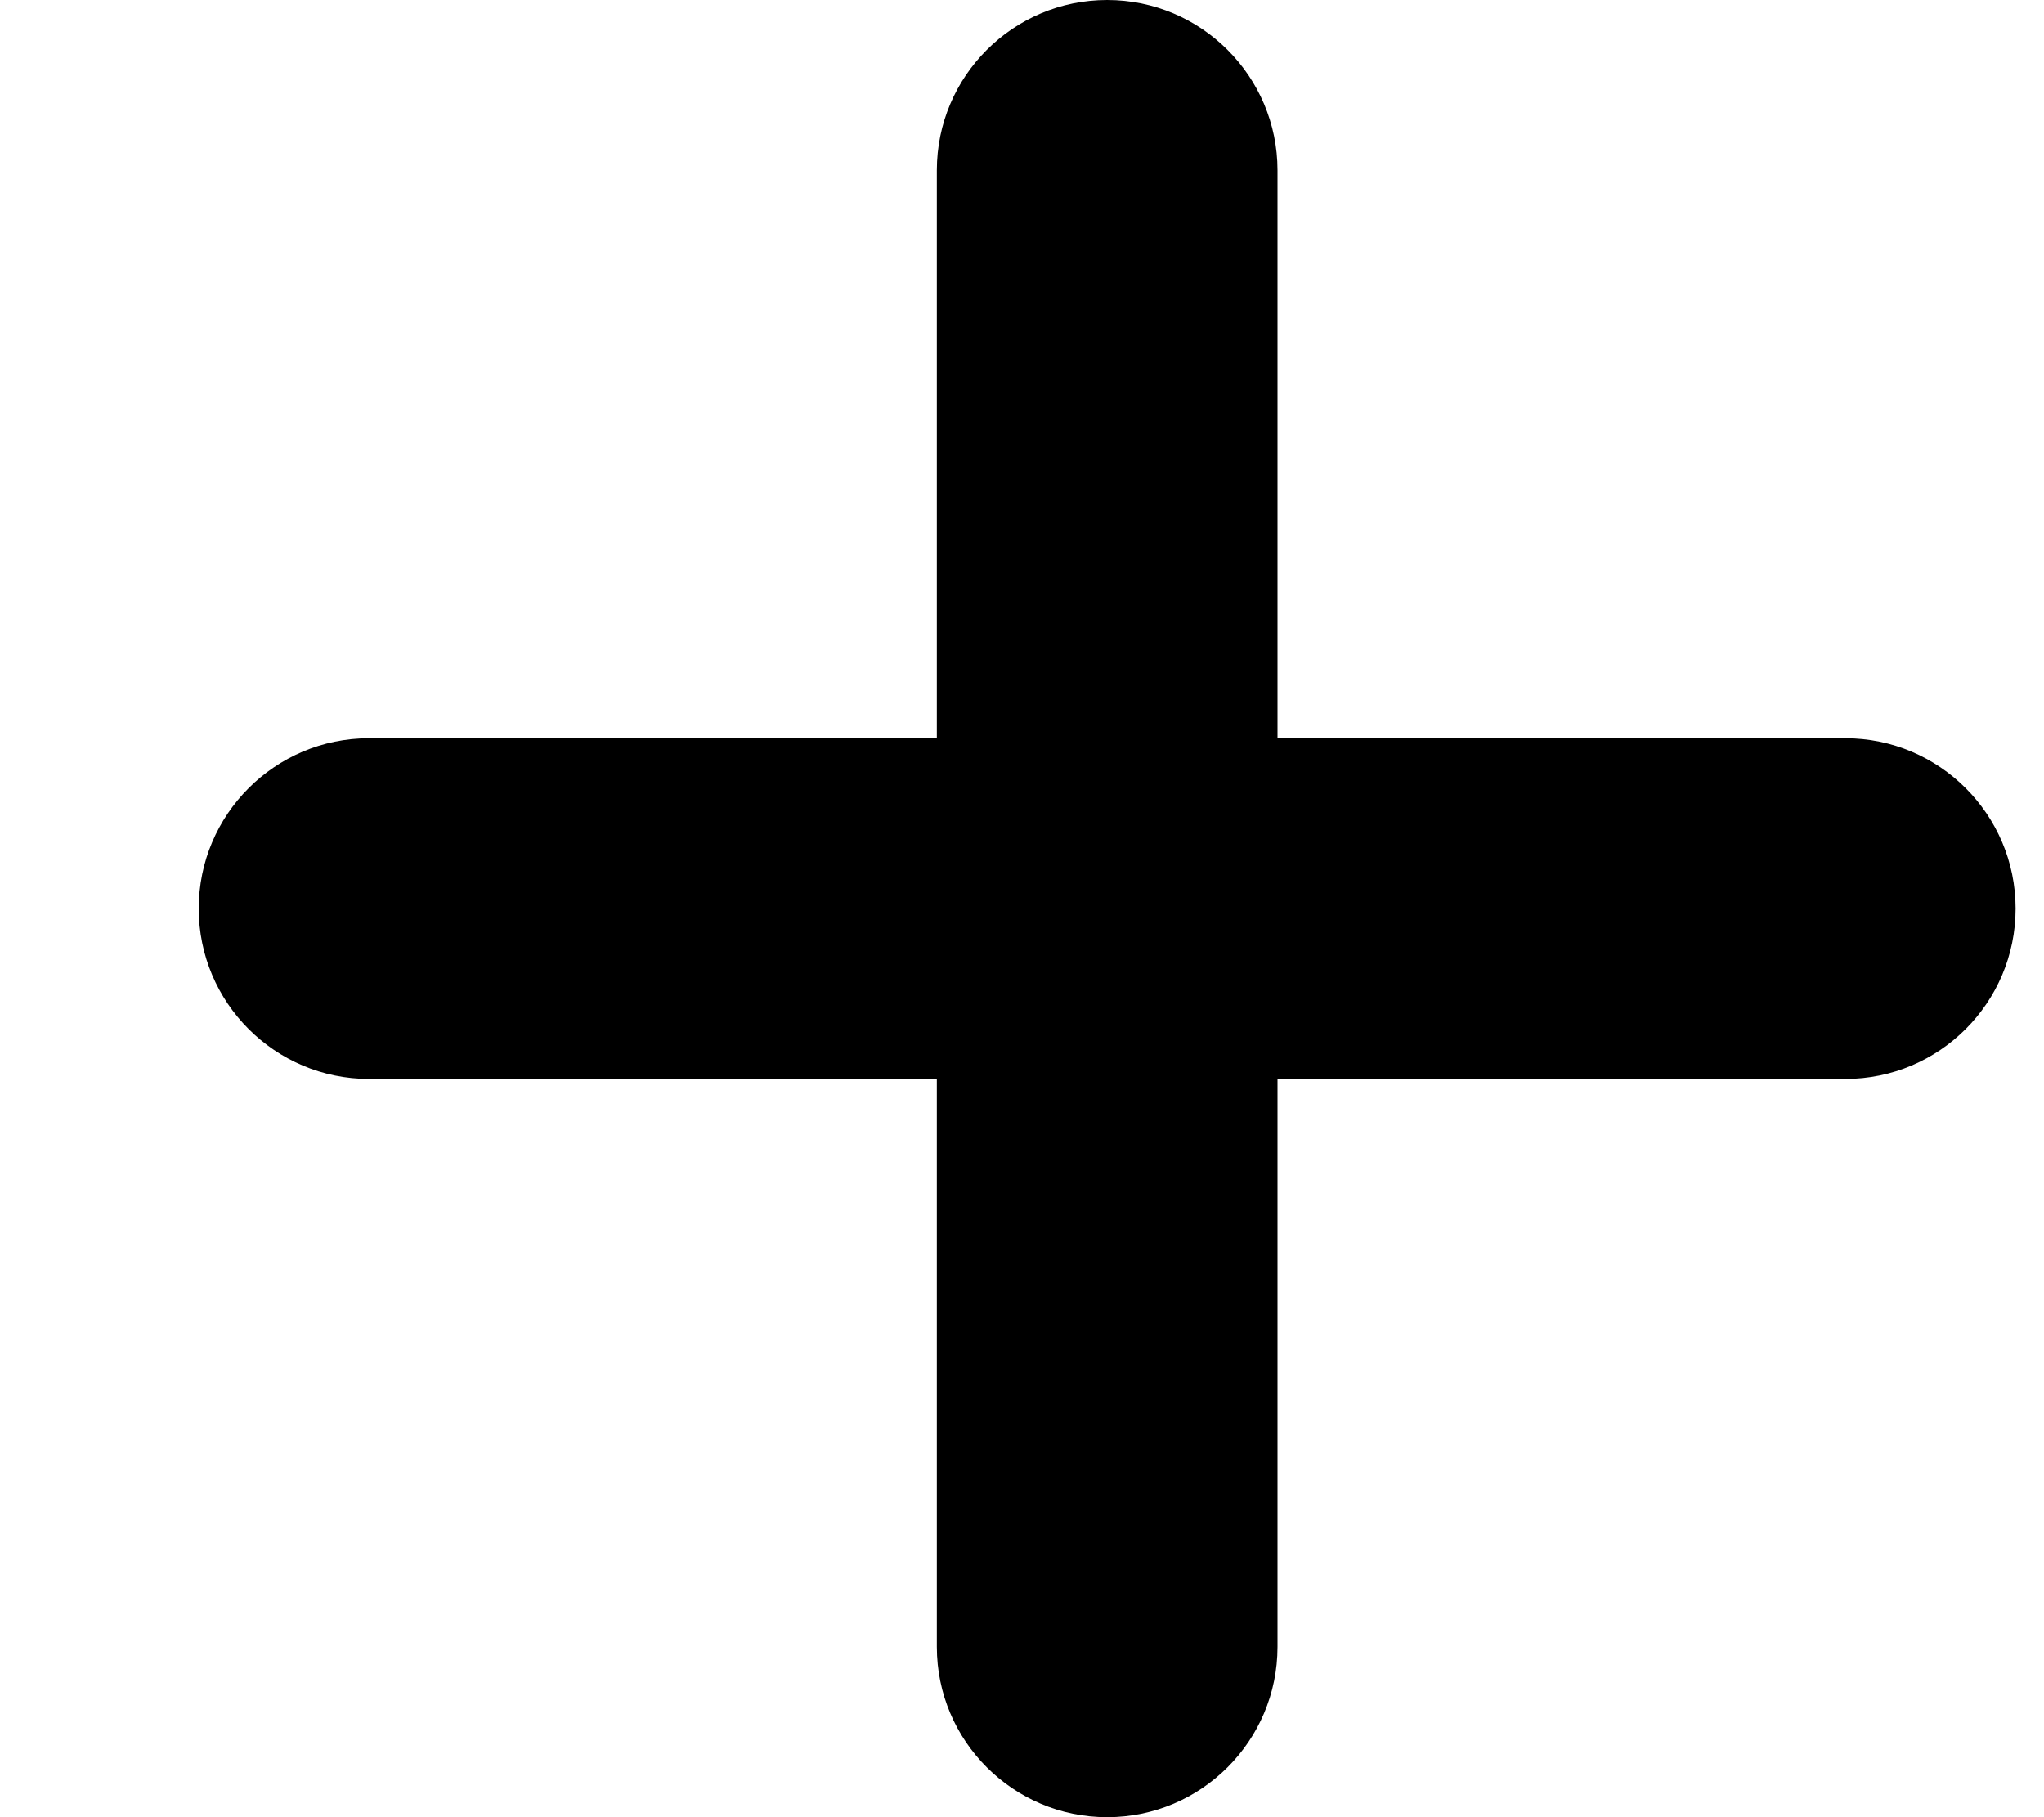 <svg width="9" height="8" viewBox="0 0 9 8" fill="none" xmlns="http://www.w3.org/2000/svg">
<path d="M5.625 0.75C5.625 0.336 5.289 0 4.875 0C4.461 0 4.125 0.336 4.125 0.75V3.25H1.625C1.211 3.25 0.875 3.586 0.875 4C0.875 4.414 1.211 4.75 1.625 4.75L4.125 4.75V7.25C4.125 7.664 4.461 8 4.875 8C5.289 8 5.625 7.664 5.625 7.25V4.75L8.125 4.75C8.539 4.75 8.875 4.414 8.875 4C8.875 3.586 8.539 3.25 8.125 3.25H5.625V0.75Z" fill="currentColor"/>
</svg>
